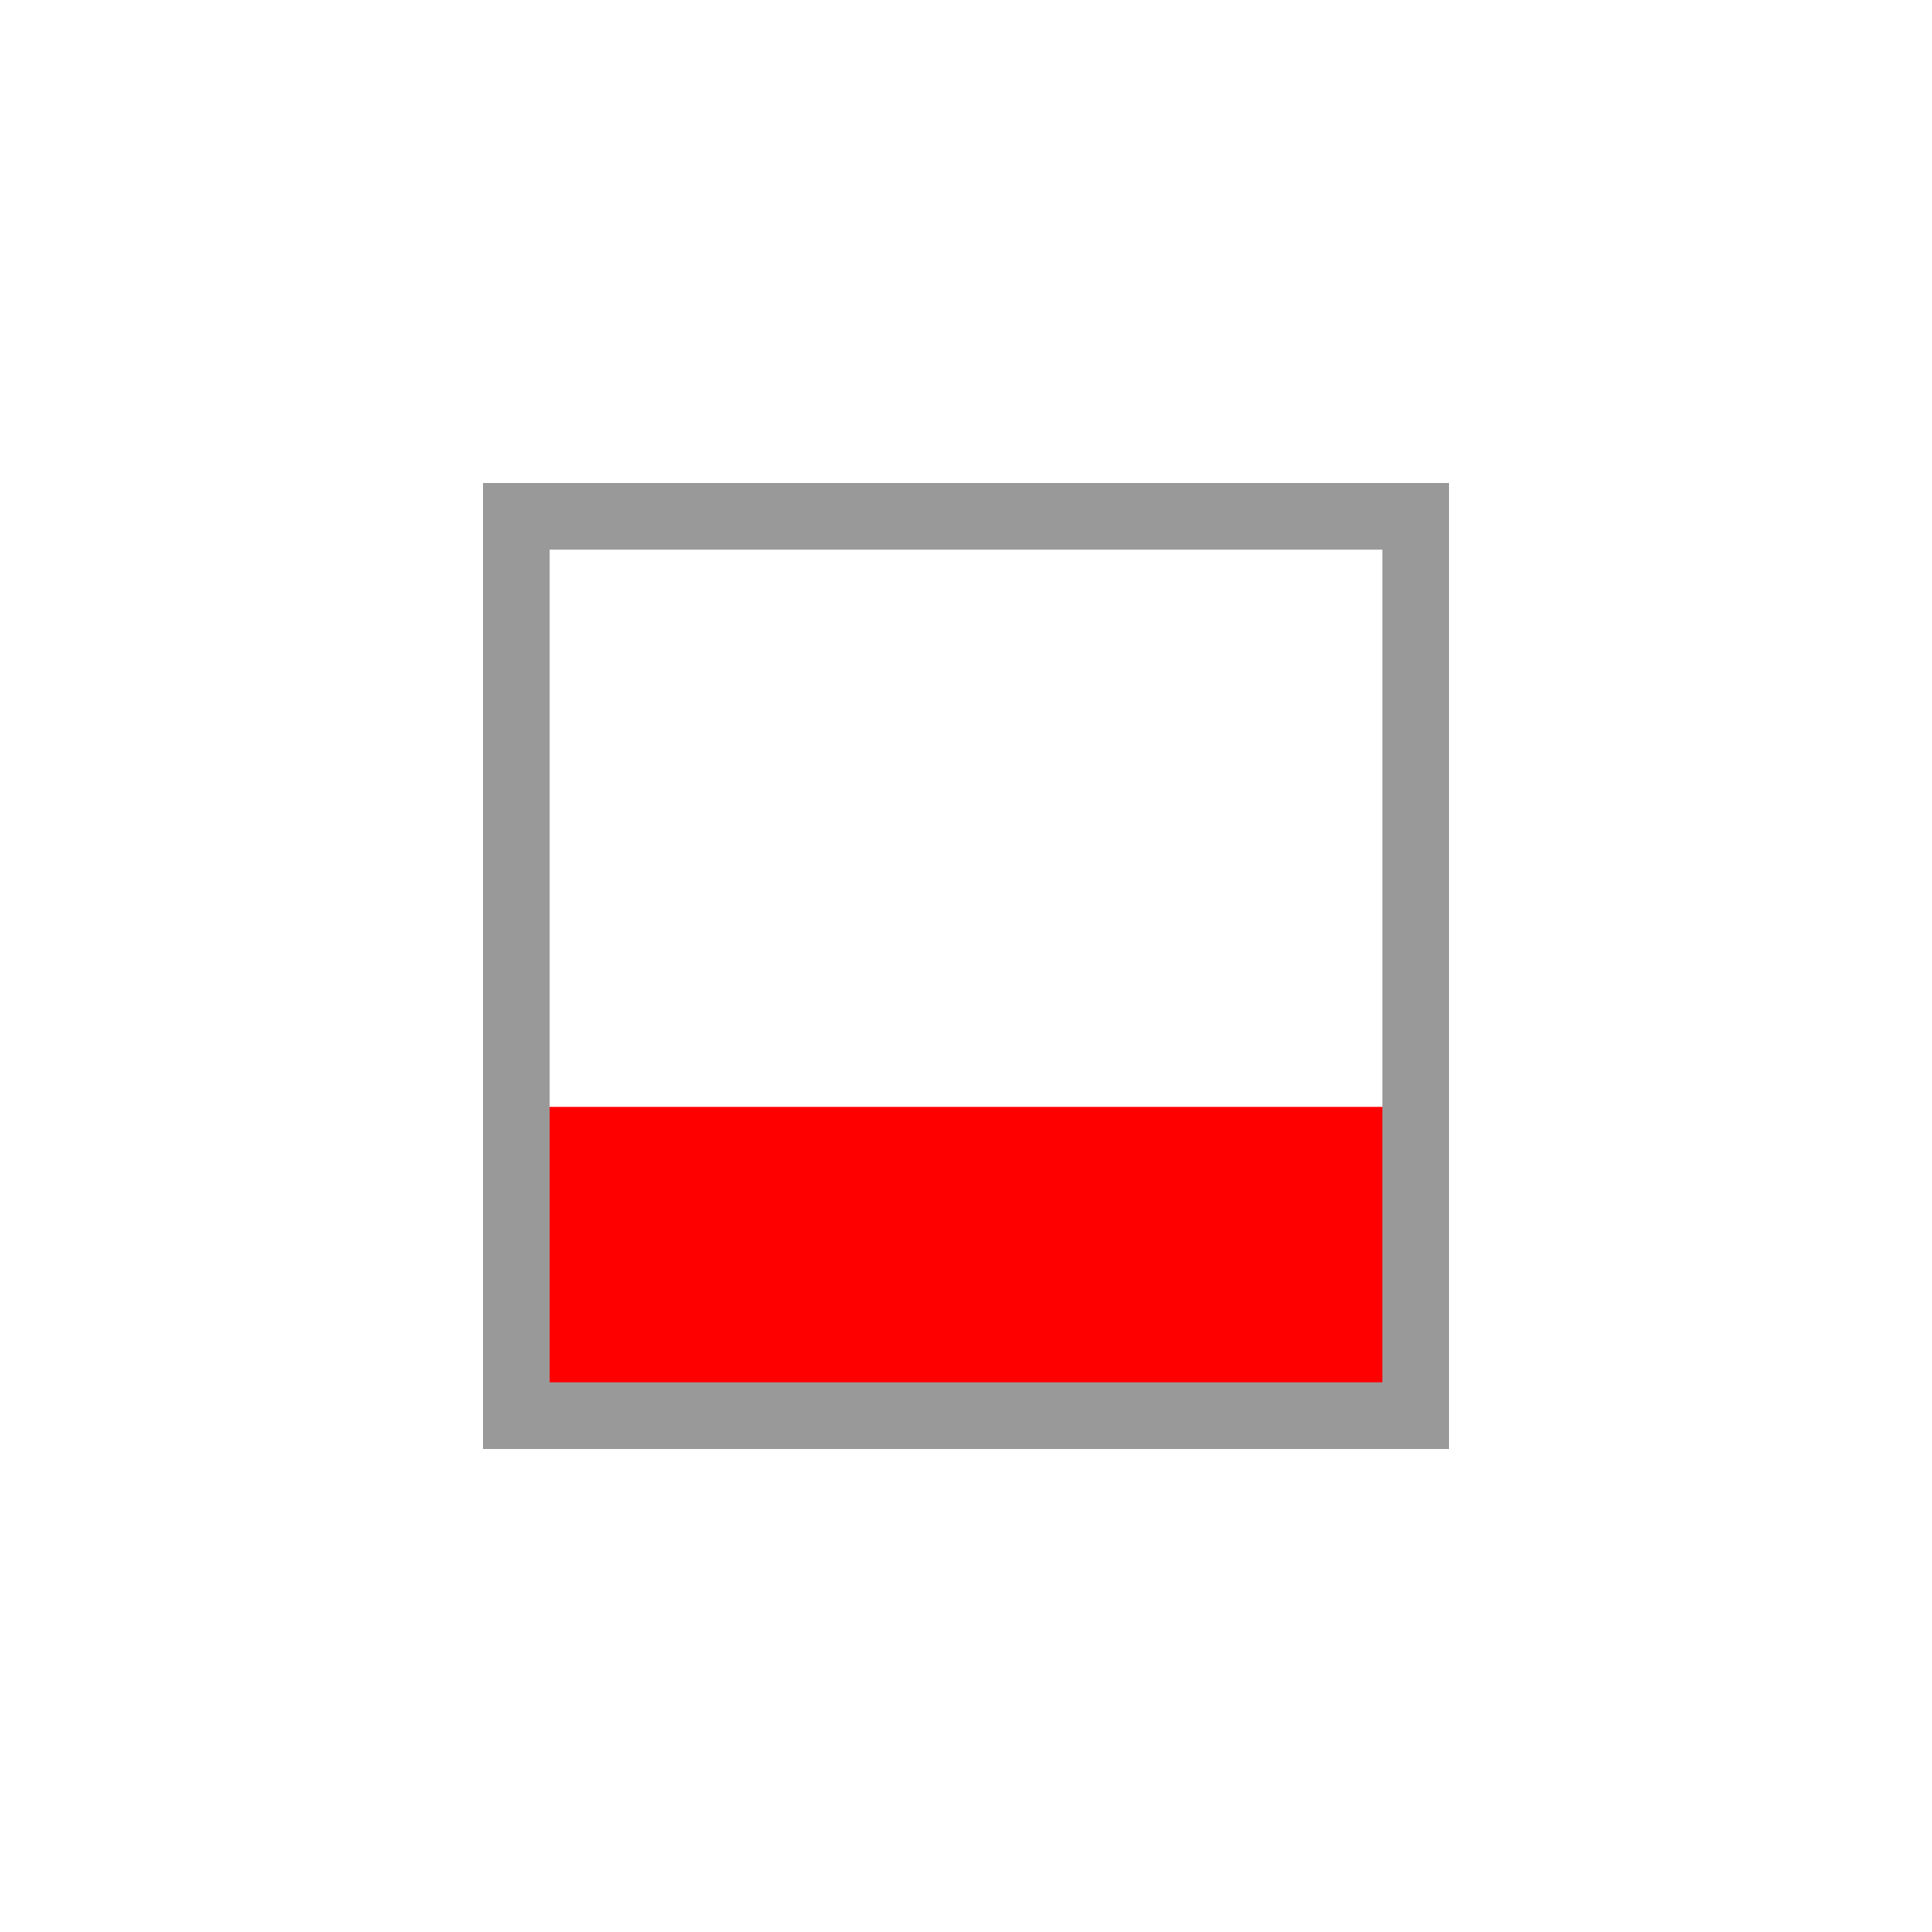 <?xml version="1.0" encoding="UTF-8" standalone="no"?>
<!-- Created with Inkscape (http://www.inkscape.org/) -->

<svg
   xmlns:dc="http://purl.org/dc/elements/1.1/"
   xmlns:cc="http://creativecommons.org/ns#"
   xmlns:rdf="http://www.w3.org/1999/02/22-rdf-syntax-ns#"
   xmlns:svg="http://www.w3.org/2000/svg"
   xmlns="http://www.w3.org/2000/svg"
   xmlns:sodipodi="http://sodipodi.sourceforge.net/DTD/sodipodi-0.dtd"
   xmlns:inkscape="http://www.inkscape.org/namespaces/inkscape"
   id="svg2"
   version="1.1"
   inkscape:version="0.47pre4 r22446"
   width="24"
   height="24"
   sodipodi:docname="bottom_justify.svg">
  <defs
     id="defs6">
    <linearGradient
       id="linearGradient3610">
      <stop
         style="stop-color:#ff0000;stop-opacity:1;"
         offset="0"
         id="stop3612" />
      <stop
         style="stop-color:#ffffff;stop-opacity:1;"
         offset="1"
         id="stop3614" />
    </linearGradient>
    <inkscape:perspective
       sodipodi:type="inkscape:persp3d"
       inkscape:vp_x="0 : 0.5 : 1"
       inkscape:vp_y="0 : 1000 : 0"
       inkscape:vp_z="1 : 0.5 : 1"
       inkscape:persp3d-origin="0.5 : 0.33333333 : 1"
       id="perspective10" />
  </defs>
  <sodipodi:namedview
     pagecolor="#ffffff"
     bordercolor="#666666"
     borderopacity="1"
     objecttolerance="10"
     gridtolerance="10"
     guidetolerance="10"
     inkscape:pageopacity="0"
     inkscape:pageshadow="2"
     inkscape:window-width="1280"
     inkscape:window-height="721"
     id="namedview4"
     showgrid="false"
     inkscape:zoom="7.8250206"
     inkscape:cx="12.058511"
     inkscape:cy="12"
     inkscape:window-x="0"
     inkscape:window-y="27"
     inkscape:window-maximized="1"
     inkscape:current-layer="svg2" />
  <rect
     style="fill:#ff0000;fill-opacity:1;stroke:none"
     id="rect3592"
     width="11.5"
     height="4"
     x="6.25"
     y="13.75"
     ry="0" />
  <rect
     style="fill:none;stroke:#999999;stroke-width:0.828;stroke-linecap:round;stroke-linejoin:miter;stroke-miterlimit:4;stroke-opacity:1;stroke-dasharray:none"
     id="rect2818"
     width="11.172"
     height="11.172"
     x="6.414"
     y="6.414"
     rx="0"
     ry="5.586" />
</svg>
